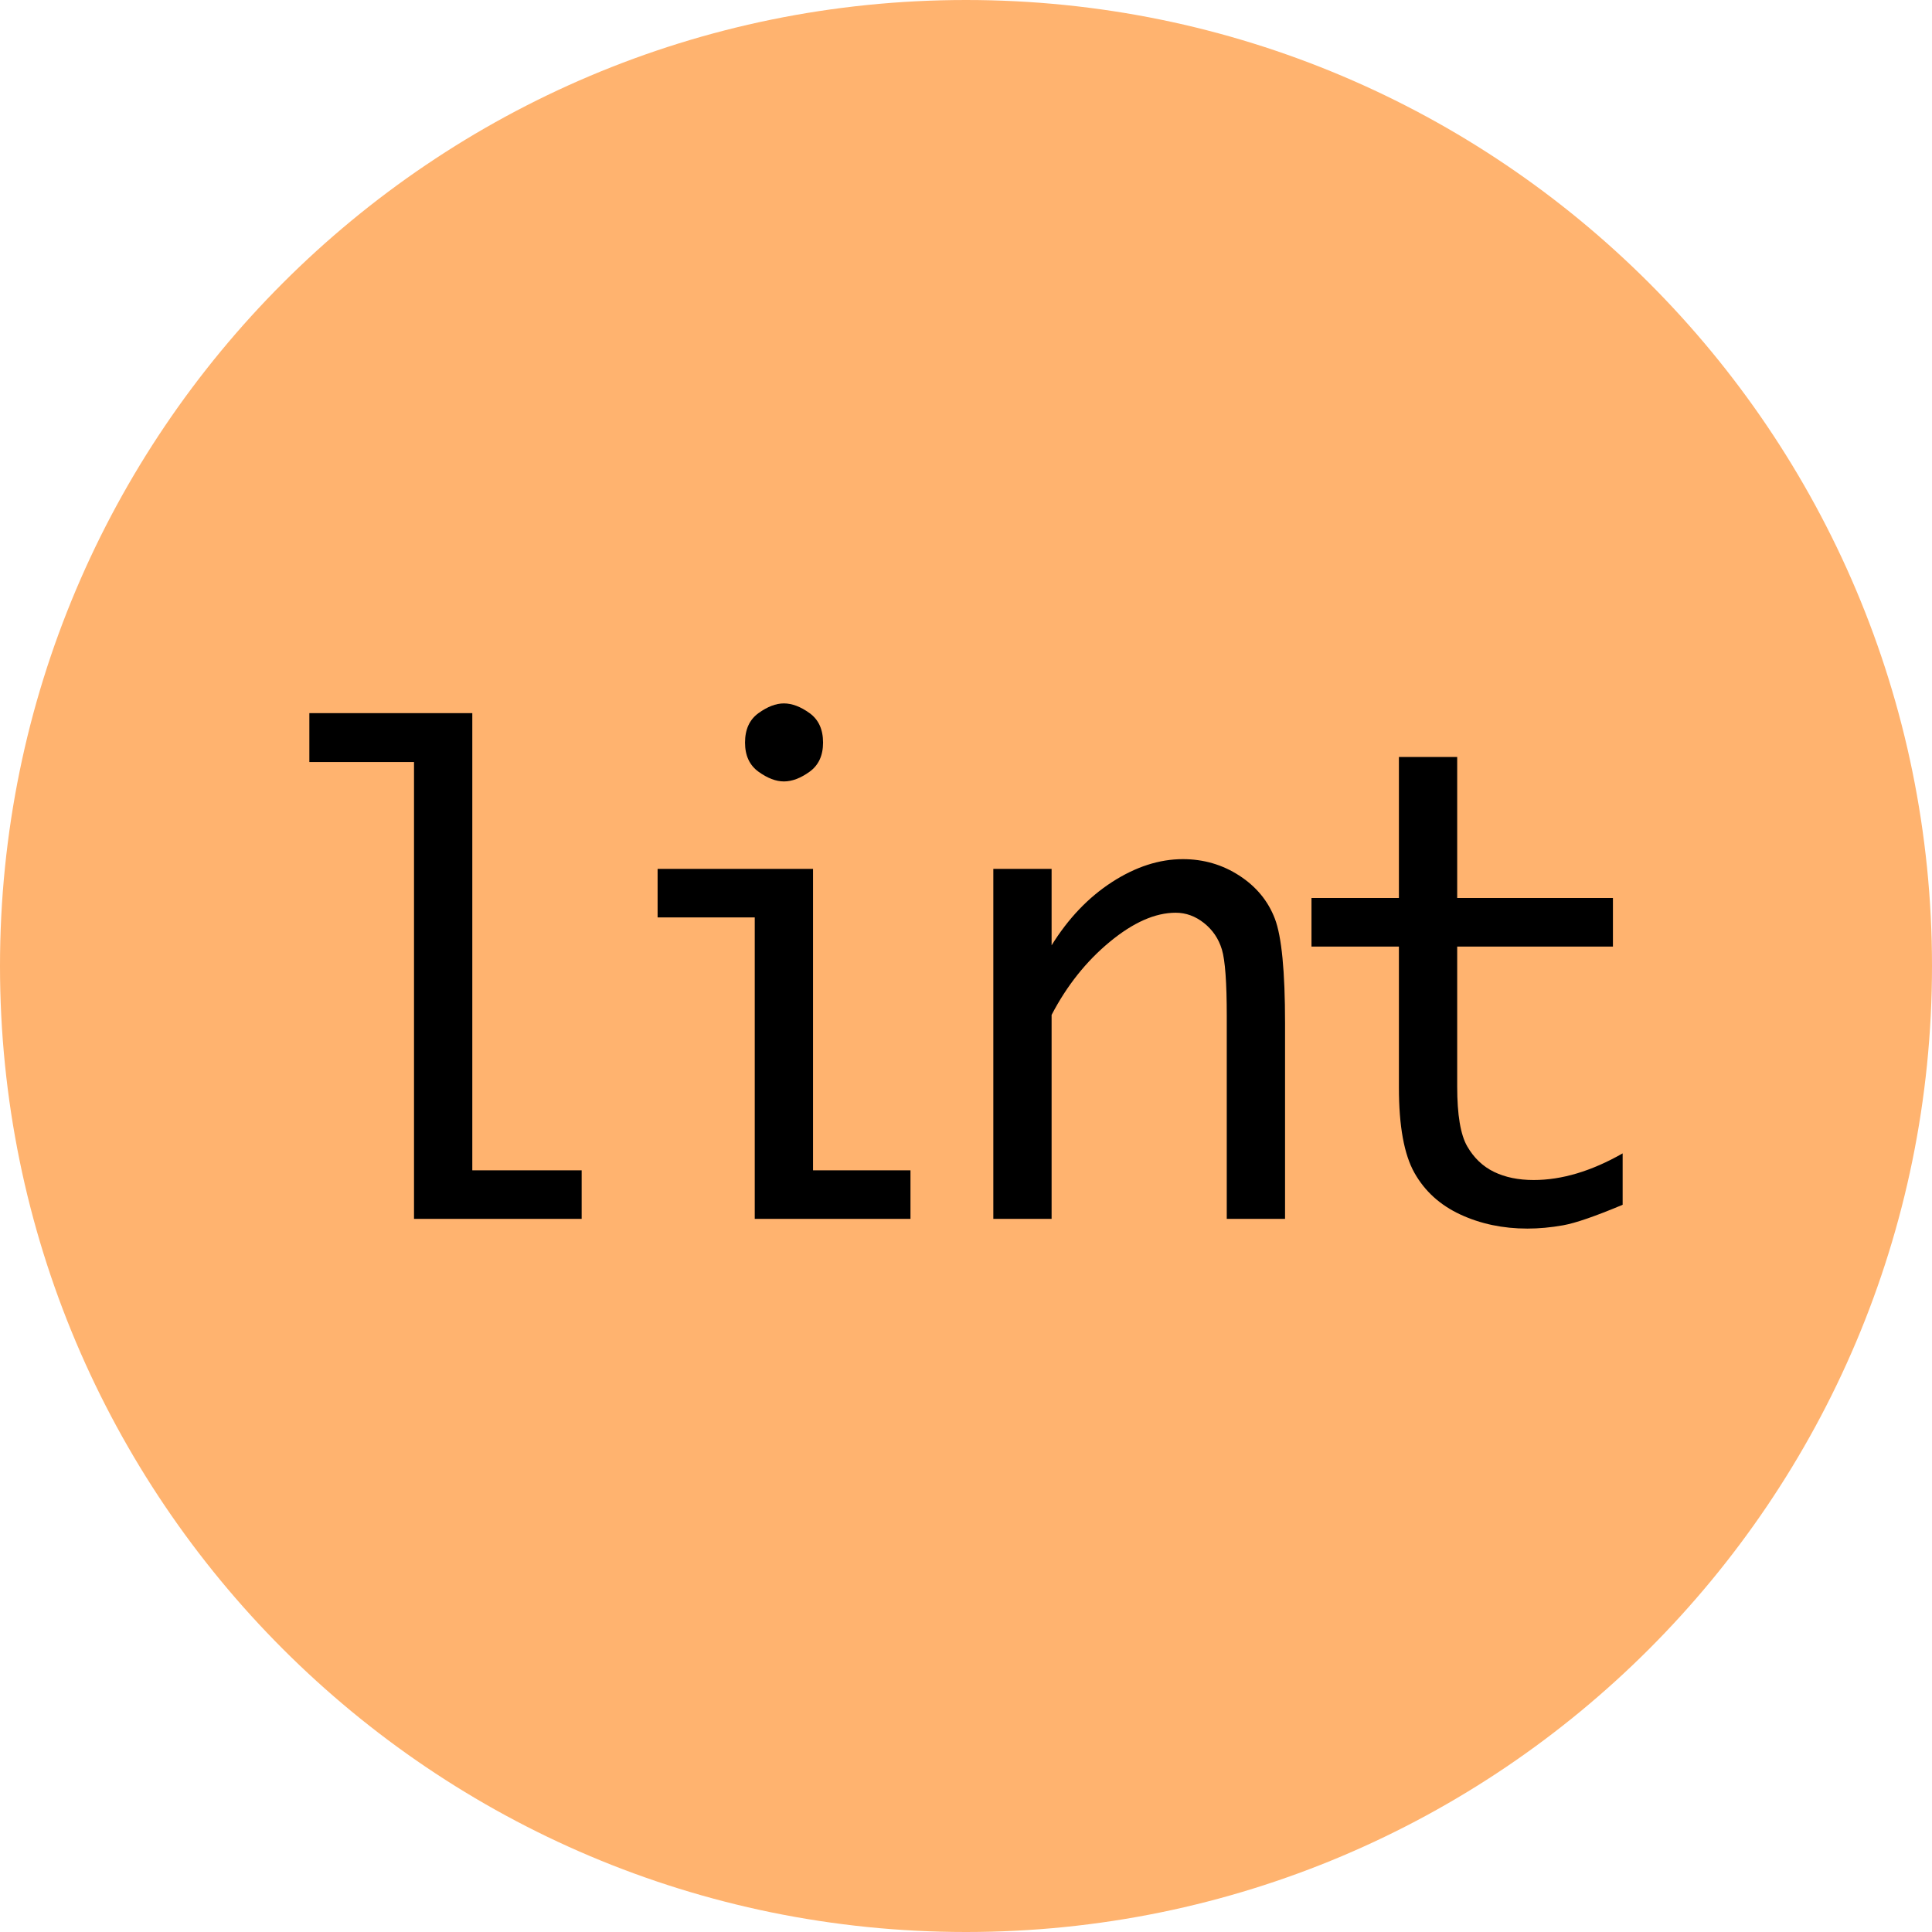 <?xml version="1.0" encoding="UTF-8" standalone="yes"?>
<!DOCTYPE svg PUBLIC "-//W3C//DTD SVG 1.1//EN" "http://www.w3.org/Graphics/SVG/1.1/DTD/svg11.dtd">

<svg width="500" height="500" viewBox="0 0 500 500" xmlns="http://www.w3.org/2000/svg" xmlns:xlink="http://www.w3.org/1999/xlink" version="1.1" baseProfile="full">
    <g transform="scale(1,-1) translate(0,-500)">
        <path d="M 501 251 C 501 389.071 389.071 501 251 501 C 112.929 501 1 389.071 1 251 C 1 112.929 112.929 1 251 1 C 389.071 1 501 112.929 501 251 Z" transform="scale(1,1) translate(-1,-1)" fill="#ffb36f" opacity="1"></path>
        <path d="M 28.147 3.556 L 28.147 121.793 L 1.061 121.793 L 1.061 134.444 L 43.231 134.444 L 43.231 16.126 L 71.533 16.126 L 71.533 3.556 Z M 116.327 3.556 L 116.327 81.57 L 91.188 81.57 L 91.188 94.14 L 131.411 94.14 L 131.411 16.126 L 156.631 16.126 L 156.631 3.556 Z M 113.813 126.821 Q 113.813 131.93 117.3 134.444 Q 120.787 136.958 123.869 136.958 Q 127.032 136.958 130.519 134.444 Q 134.006 131.93 134.006 126.821 Q 134.006 121.793 130.519 119.279 Q 127.032 116.765 123.869 116.765 Q 120.787 116.765 117.3 119.279 Q 113.813 121.793 113.813 126.821 Z M 178.07 3.556 L 178.07 94.14 L 193.154 94.14 L 193.154 74.352 Q 199.641 84.814 208.805 90.734 Q 217.969 96.654 227.133 96.654 Q 235.161 96.654 241.73 92.396 Q 248.299 88.139 250.934 81.245 Q 253.57 74.352 253.57 54.16 L 253.57 3.556 L 238.486 3.556 L 238.486 56.025 Q 238.486 69.081 237.229 73.258 Q 235.972 77.434 232.607 80.11 Q 229.241 82.786 225.267 82.786 Q 217.32 82.786 208.197 75.244 Q 199.074 67.702 193.154 56.349 L 193.154 3.556 Z M 340.939 7.205 Q 330.315 2.745 325.531 1.894 Q 320.746 1.042 316.286 1.042 Q 306.798 1.042 298.931 4.691 Q 291.065 8.341 287.051 15.477 Q 283.037 22.613 283.037 37.535 L 283.037 74.028 L 260.411 74.028 L 260.411 86.598 L 283.037 86.598 L 283.037 123.091 L 298.12 123.091 L 298.12 86.598 L 338.425 86.598 L 338.425 74.028 L 298.12 74.028 L 298.12 37.778 Q 298.12 26.83 300.715 22.33 Q 303.31 17.829 307.649 15.72 Q 311.988 13.612 317.908 13.612 Q 328.856 13.612 340.939 20.505 Z" transform="scale(1,1) translate(79,181)" opacity="1"></path>
    </g>
</svg>